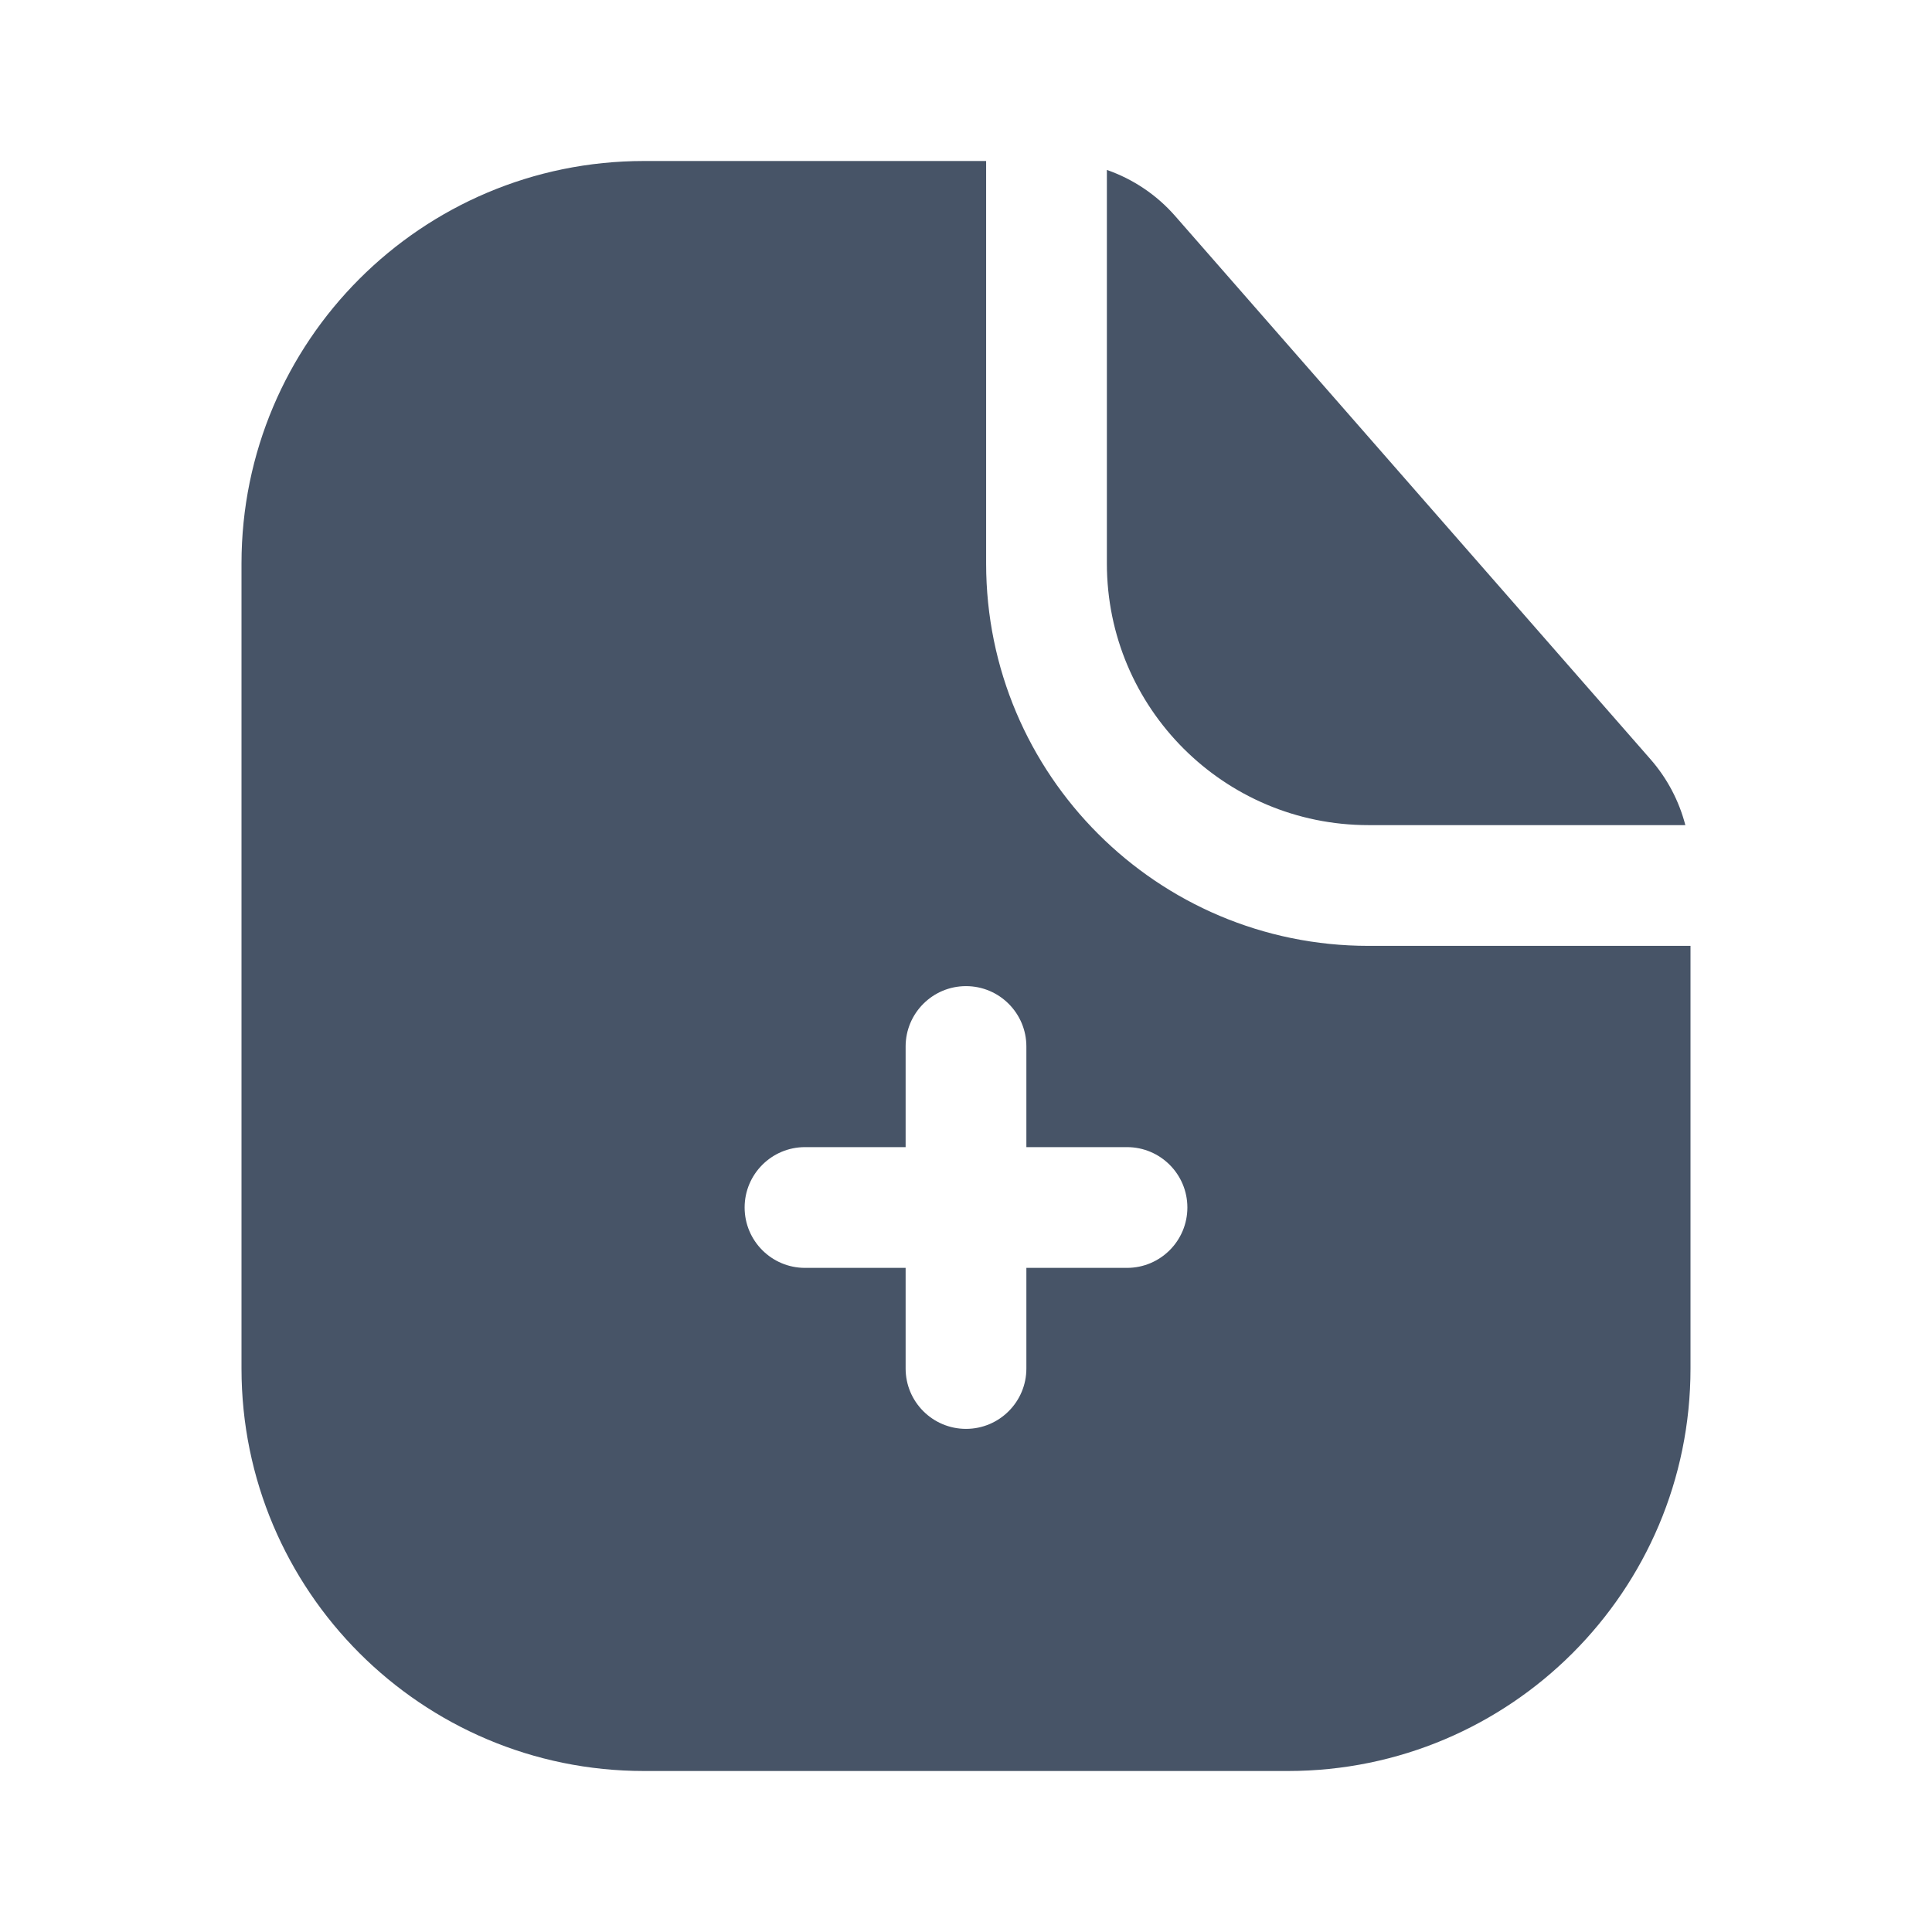 <svg width="24" height="24" viewBox="0 0 24 24" fill="none" xmlns="http://www.w3.org/2000/svg">
<path fill-rule="evenodd" clipRule="evenodd" d="M8 2H12.25V7C12.25 9.623 14.377 11.75 17 11.75H21V17C21 19.761 18.761 22 16 22H8C5.239 22 3 19.761 3 17V7C3 4.239 5.239 2 8 2ZM20.505 9.434C20.712 9.671 20.858 9.95 20.936 10.25H17C15.205 10.25 13.75 8.795 13.75 7V2.111C14.074 2.224 14.367 2.419 14.598 2.683L20.505 9.434ZM12 17.75C11.586 17.75 11.25 17.414 11.25 17V15.75H10C9.586 15.75 9.25 15.414 9.25 15C9.25 14.586 9.586 14.25 10 14.25H11.25V13C11.25 12.586 11.586 12.25 12 12.25C12.414 12.25 12.75 12.586 12.75 13V14.25H14C14.414 14.25 14.75 14.586 14.75 15C14.75 15.414 14.414 15.75 14 15.75H12.75V17C12.75 17.414 12.414 17.75 12 17.75Z" fill="#475467"/>
</svg>

